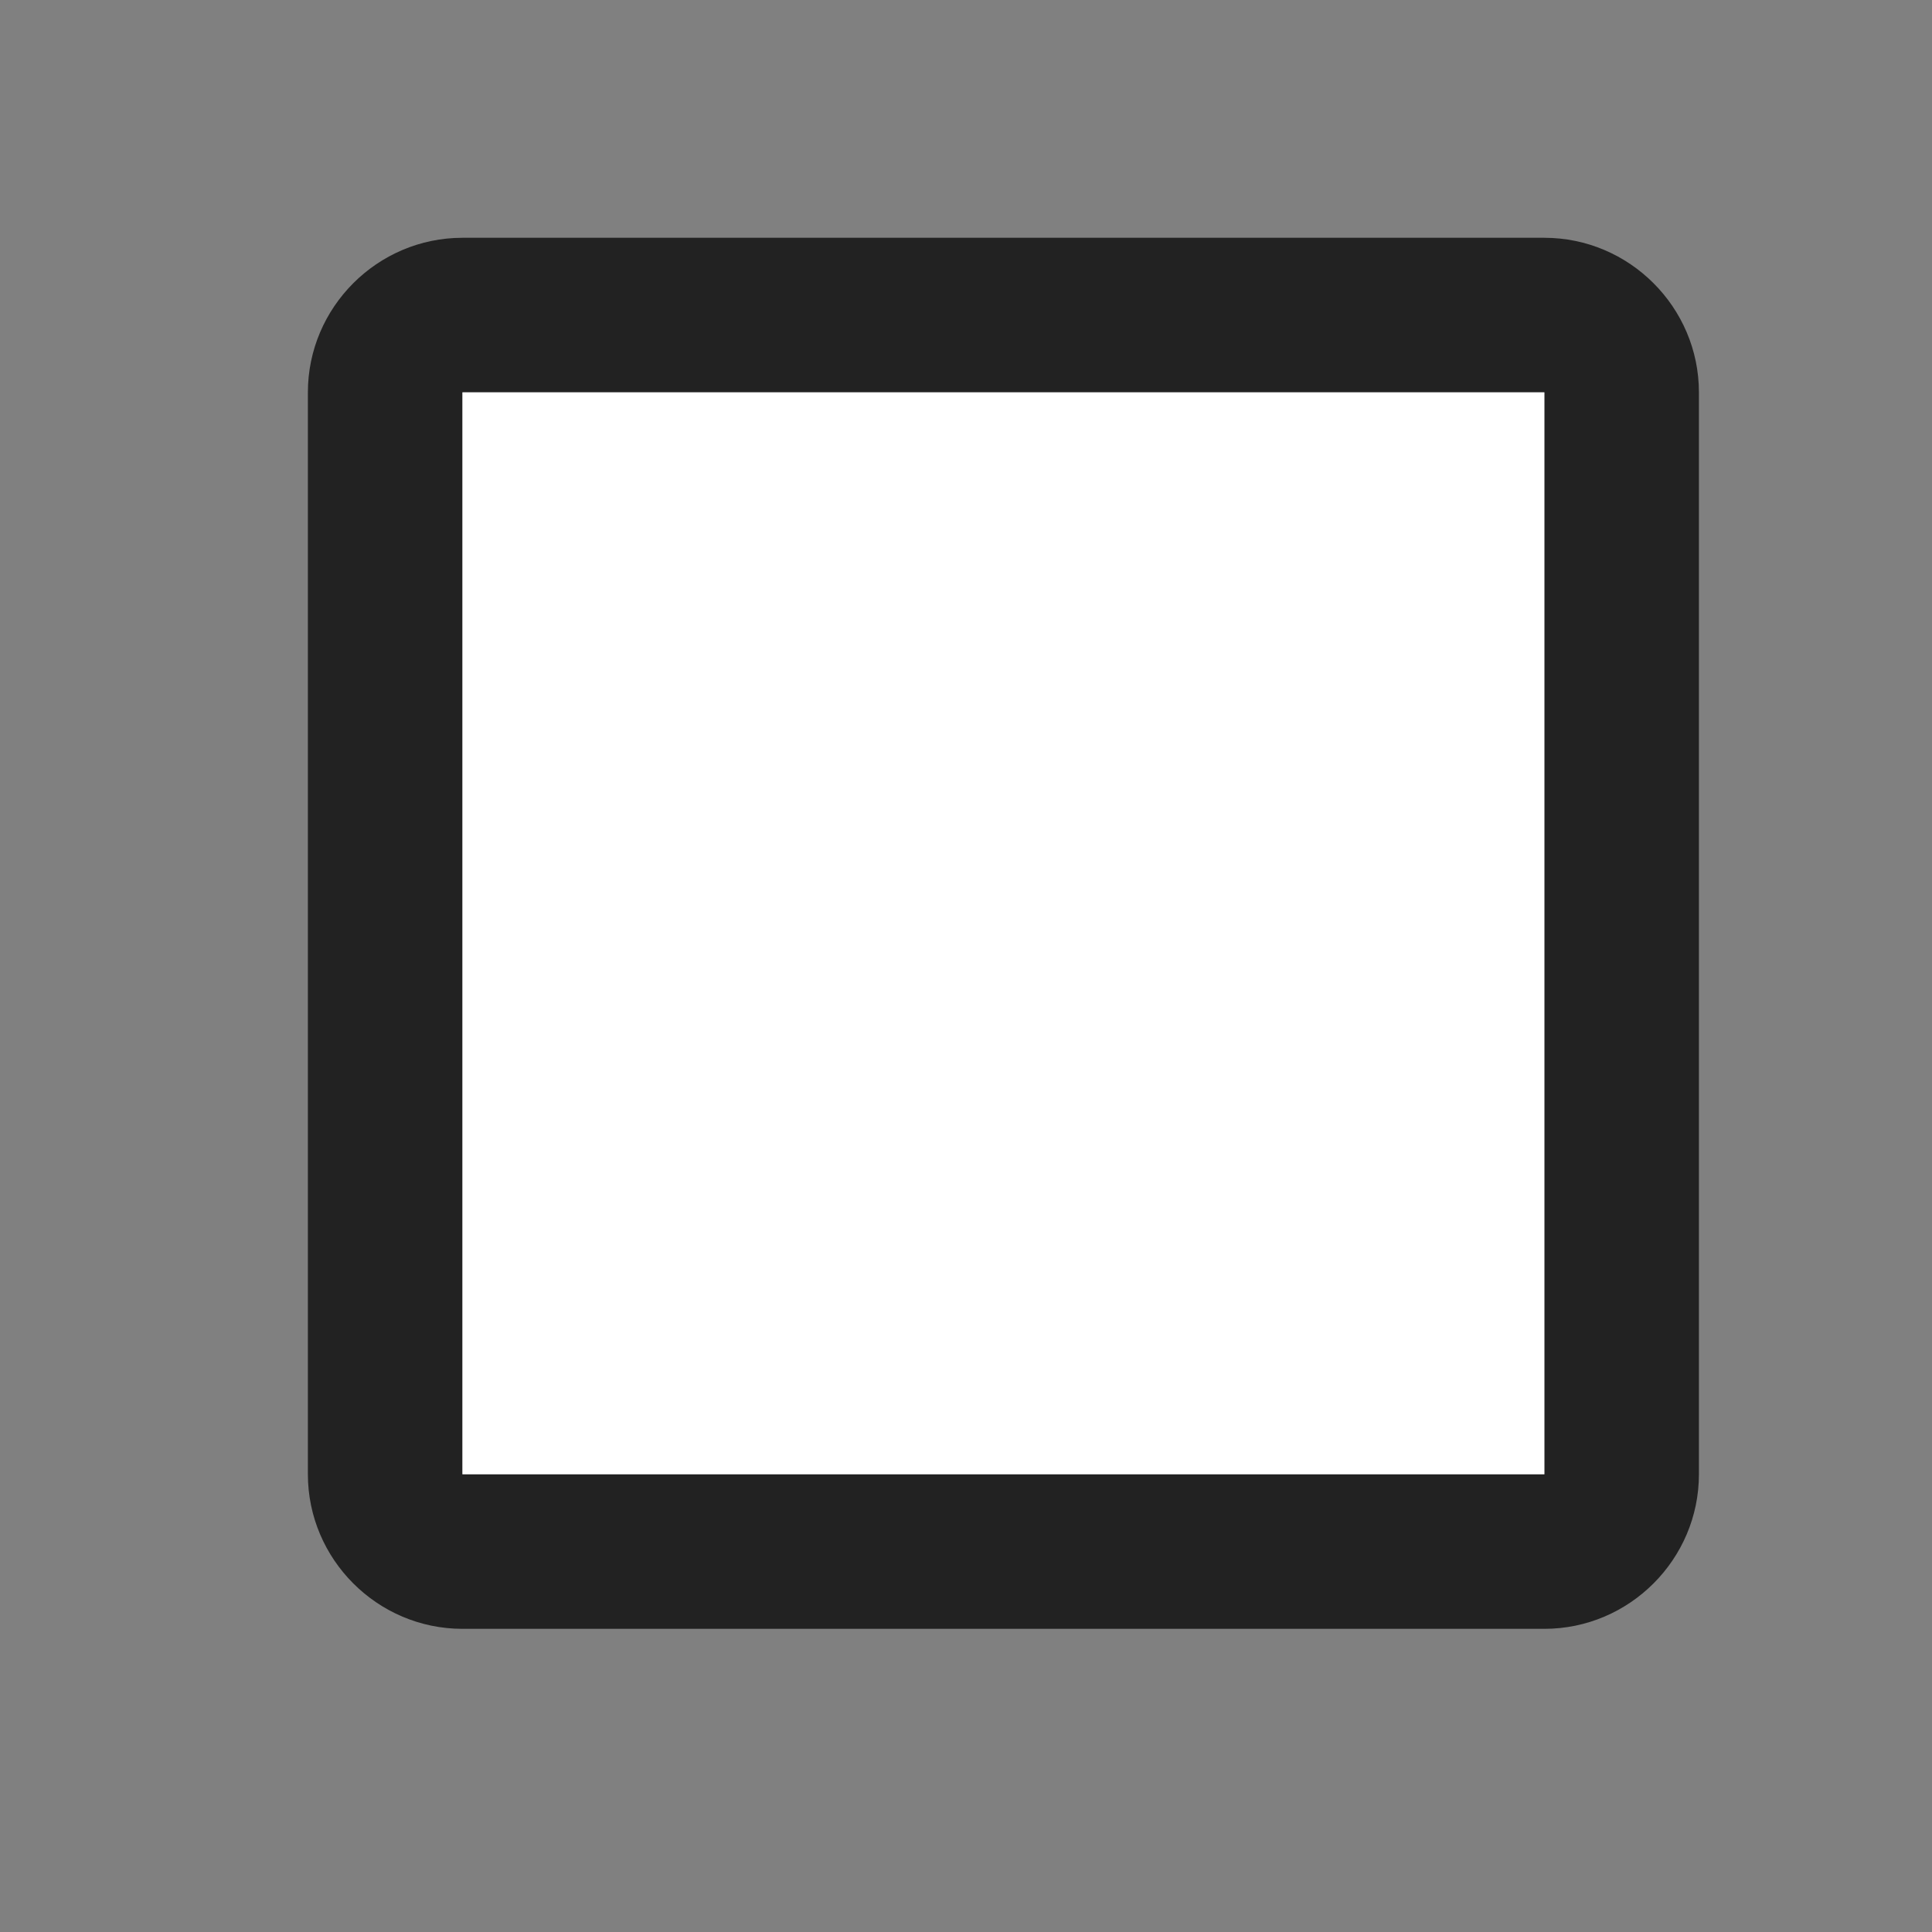 <svg width="25" height="25" viewBox="0 0 25 25" fill="none" xmlns="http://www.w3.org/2000/svg">
<rect x="0" y="0" width="25" height="25" fill="#808080" stroke="none"/>
<path d="M19.984 5.077V19.077H5.984V5.077H19.984ZM19.984 3.077H5.984C4.884 3.077 3.984 3.977 3.984 5.077V19.077C3.984 20.177 4.884 21.077 5.984 21.077H19.984C21.084 21.077 21.984 20.177 21.984 19.077V5.077C21.984 3.977 21.084 3.077 19.984 3.077Z" fill="#222222"/>
<rect x="5.984" y="5.077" width="14" height="14" fill="white"/>
</svg>
